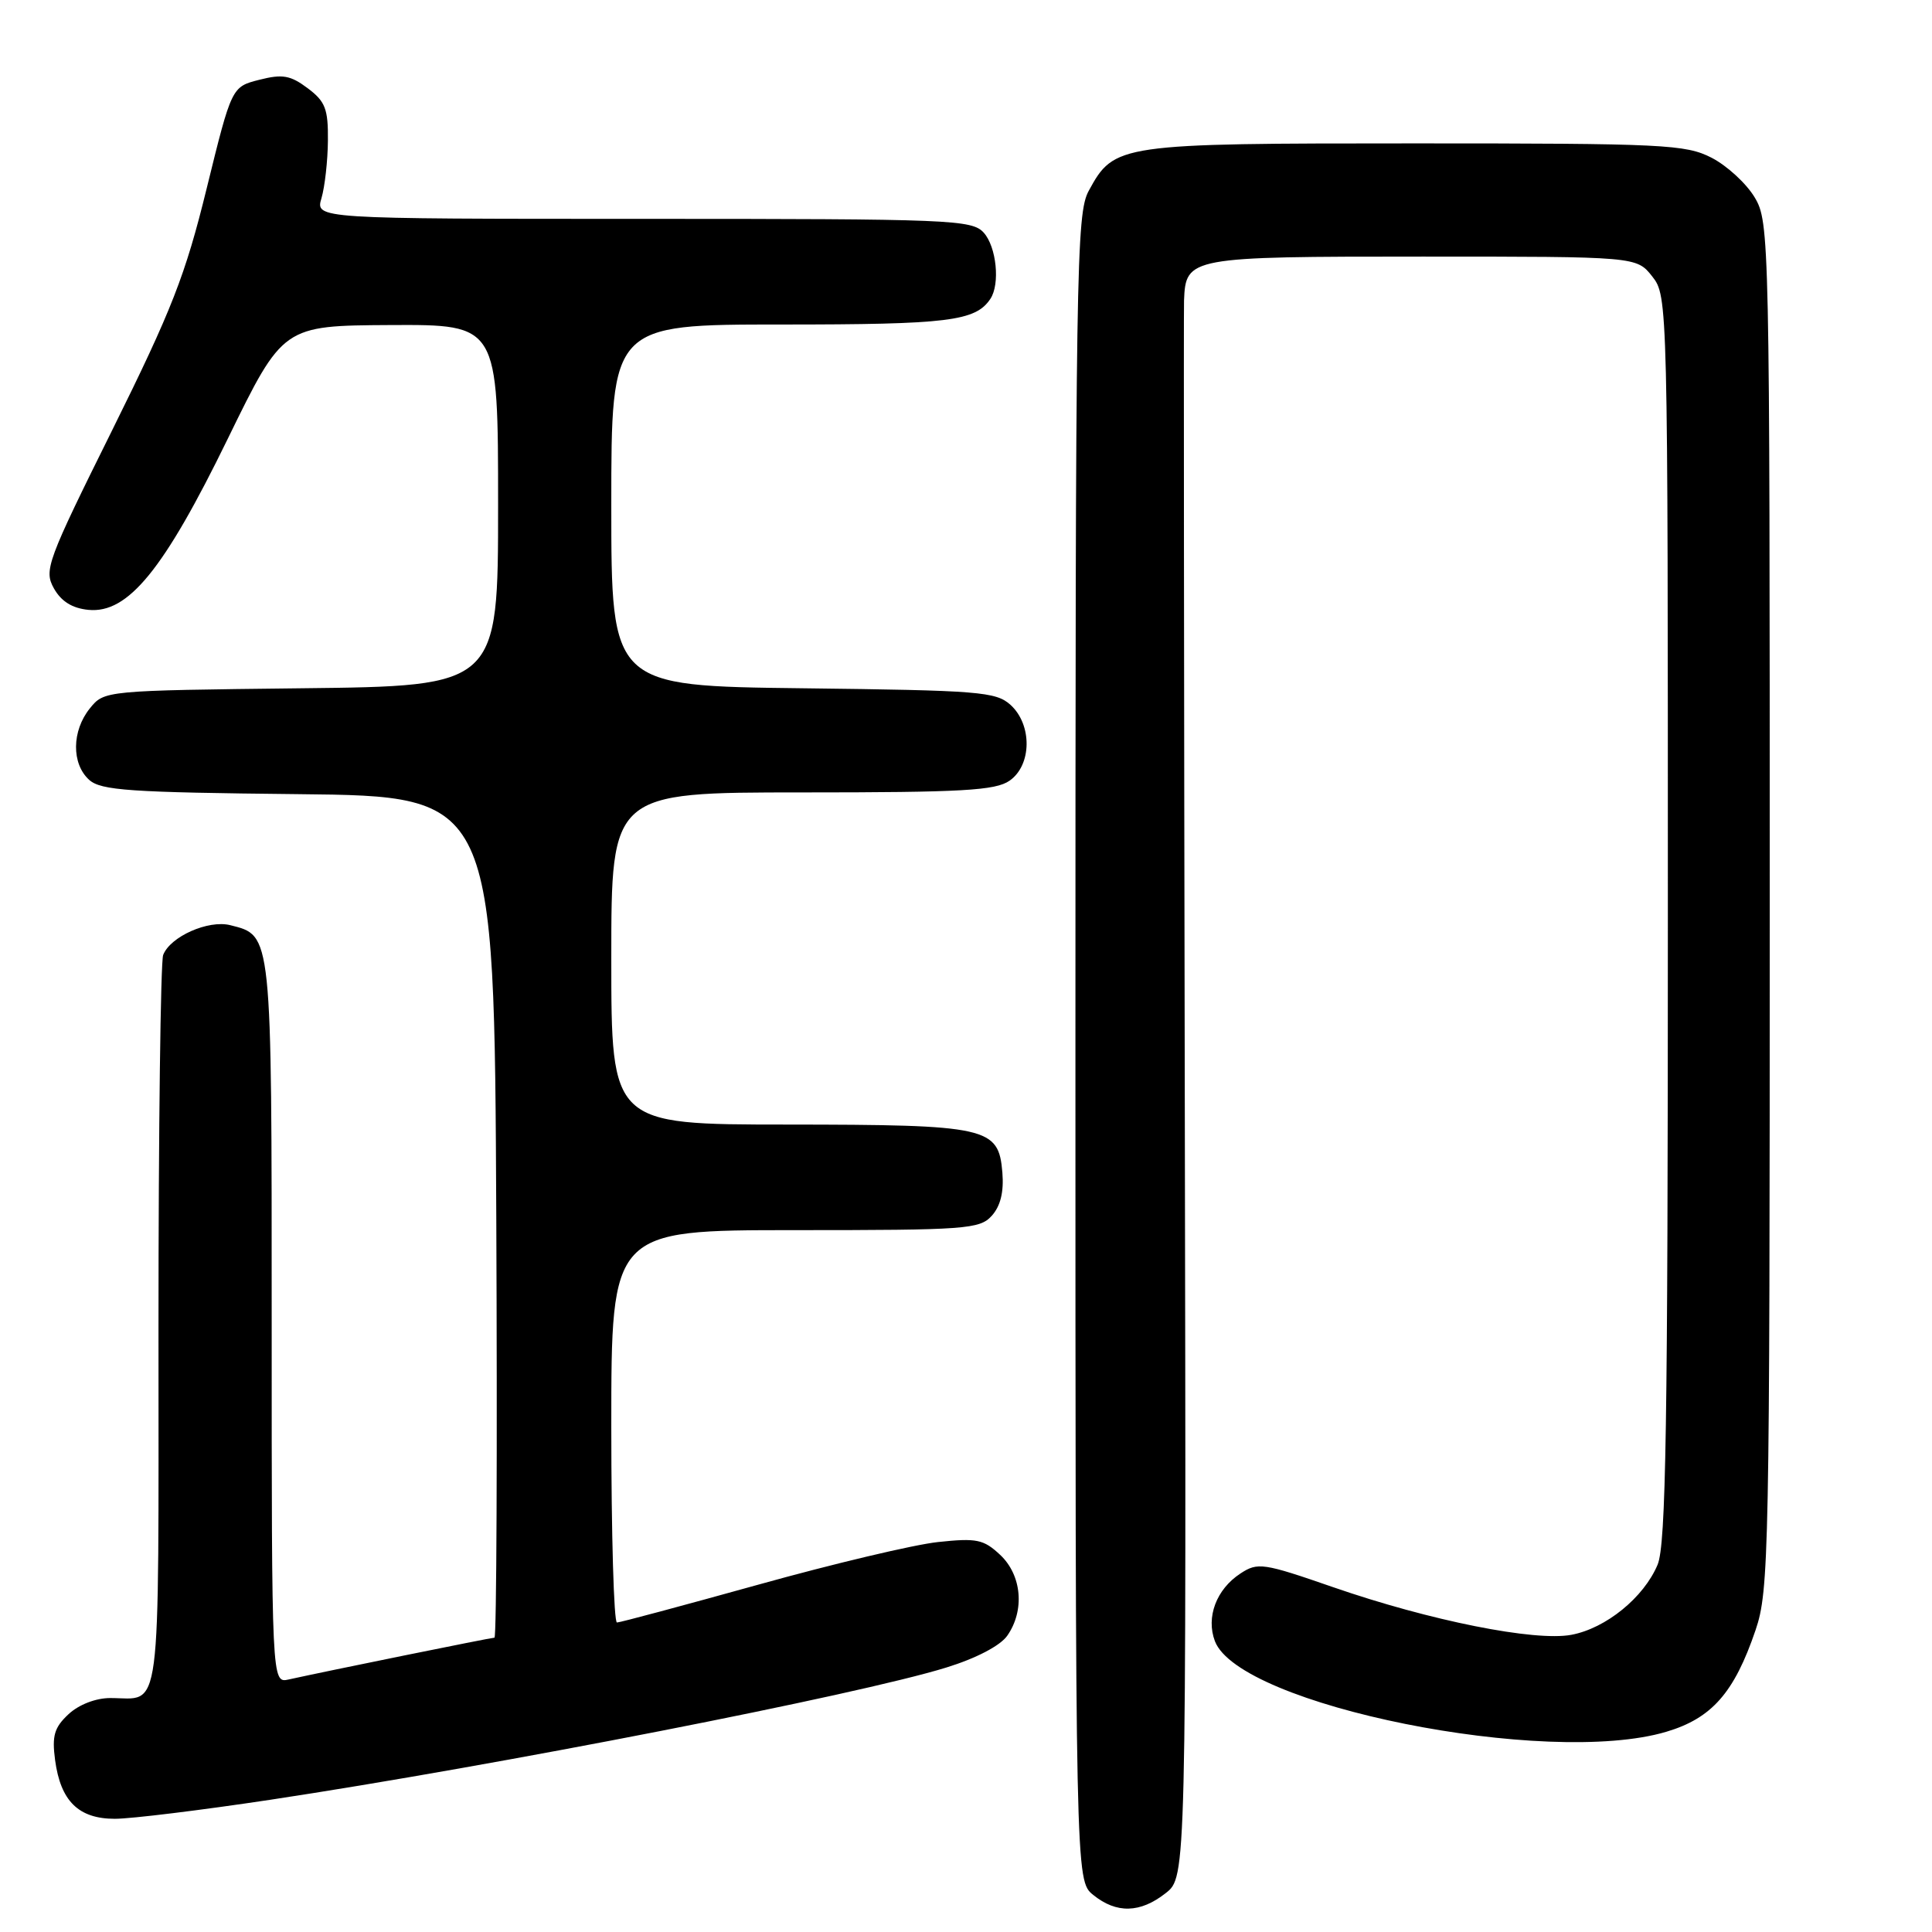 <?xml version="1.0" encoding="UTF-8" standalone="no"?>
<!DOCTYPE svg PUBLIC "-//W3C//DTD SVG 1.1//EN" "http://www.w3.org/Graphics/SVG/1.1/DTD/svg11.dtd" >
<svg xmlns="http://www.w3.org/2000/svg" xmlns:xlink="http://www.w3.org/1999/xlink" version="1.1" viewBox="0 0 256 256">
 <g >
 <path fill="currentColor"
d=" M 154.46 250.85 C 157.19 248.71 157.19 248.71 156.99 145.60 C 156.88 88.90 156.84 41.29 156.89 39.82 C 157.12 34.07 157.51 34.00 188.50 34.00 C 216.85 34.00 216.85 34.00 218.93 36.63 C 220.99 39.25 221.00 39.82 221.00 121.67 C 221.00 189.00 220.75 204.66 219.64 207.33 C 217.82 211.67 212.80 215.76 208.22 216.62 C 203.39 217.53 189.47 214.75 176.65 210.31 C 167.36 207.09 166.66 206.99 164.36 208.50 C 161.17 210.59 159.78 214.29 160.98 217.46 C 164.23 225.98 204.97 234.17 220.79 229.47 C 226.82 227.68 229.80 224.30 232.62 216.00 C 234.40 210.78 234.50 205.88 234.50 120.00 C 234.50 31.28 234.46 29.43 232.50 26.15 C 231.40 24.31 228.83 21.95 226.79 20.90 C 223.35 19.14 220.52 19.00 187.49 19.00 C 148.17 19.00 147.65 19.07 144.27 25.27 C 142.61 28.30 142.50 35.24 142.50 138.84 C 142.50 249.18 142.50 249.18 144.86 251.09 C 147.94 253.58 151.08 253.51 154.46 250.85 Z  M 35.81 238.48 C 65.78 233.95 113.65 224.59 125.38 220.96 C 129.34 219.74 132.53 218.07 133.46 216.75 C 135.81 213.40 135.40 208.72 132.53 206.03 C 130.33 203.97 129.42 203.78 124.28 204.33 C 121.10 204.67 110.40 207.21 100.50 209.97 C 90.60 212.72 82.16 214.99 81.75 214.99 C 81.34 215.00 81.00 203.30 81.00 189.00 C 81.00 163.00 81.00 163.00 105.35 163.00 C 128.00 163.00 129.81 162.87 131.41 161.10 C 132.57 159.82 133.03 157.94 132.82 155.37 C 132.32 149.34 130.94 149.03 104.25 149.01 C 81.00 149.00 81.00 149.00 81.00 127.00 C 81.00 105.00 81.00 105.00 106.28 105.00 C 127.54 105.00 131.91 104.75 133.78 103.44 C 136.73 101.38 136.79 96.03 133.90 93.40 C 131.96 91.65 129.73 91.48 106.40 91.20 C 81.00 90.90 81.00 90.90 81.00 66.95 C 81.00 43.00 81.00 43.00 103.57 43.00 C 125.66 43.00 129.26 42.56 131.23 39.60 C 132.54 37.64 132.04 32.71 130.35 30.83 C 128.79 29.11 126.06 29.00 85.24 29.00 C 41.78 29.00 41.78 29.00 42.60 26.25 C 43.04 24.74 43.43 21.30 43.45 18.62 C 43.49 14.44 43.11 13.44 40.77 11.69 C 38.49 9.98 37.43 9.79 34.37 10.57 C 30.70 11.50 30.70 11.50 27.39 24.95 C 24.56 36.48 22.78 41.03 14.91 56.91 C 6.22 74.42 5.80 75.55 7.14 77.96 C 8.11 79.69 9.57 80.60 11.72 80.81 C 16.97 81.32 21.71 75.51 30.18 58.14 C 37.50 43.15 37.50 43.15 51.75 43.07 C 66.00 43.00 66.00 43.00 66.00 66.95 C 66.00 90.91 66.00 90.91 39.91 91.20 C 13.86 91.50 13.82 91.50 11.91 93.86 C 9.50 96.84 9.46 101.20 11.81 103.33 C 13.37 104.74 17.18 105.00 39.56 105.23 C 65.50 105.50 65.50 105.50 65.76 161.25 C 65.90 191.91 65.80 217.00 65.52 217.00 C 65.07 217.00 43.50 221.38 38.25 222.54 C 36.00 223.04 36.00 223.04 36.00 175.24 C 36.00 123.36 36.06 123.99 30.51 122.59 C 27.60 121.86 22.56 124.10 21.62 126.54 C 21.28 127.44 21.00 149.68 21.00 175.97 C 21.00 228.79 21.49 225.00 14.61 225.00 C 12.69 225.00 10.44 225.87 9.08 227.14 C 7.19 228.90 6.87 230.00 7.30 233.22 C 8.03 238.66 10.41 241.00 15.22 241.00 C 17.37 241.00 26.64 239.86 35.81 238.48 Z "/>
</g>
</svg>